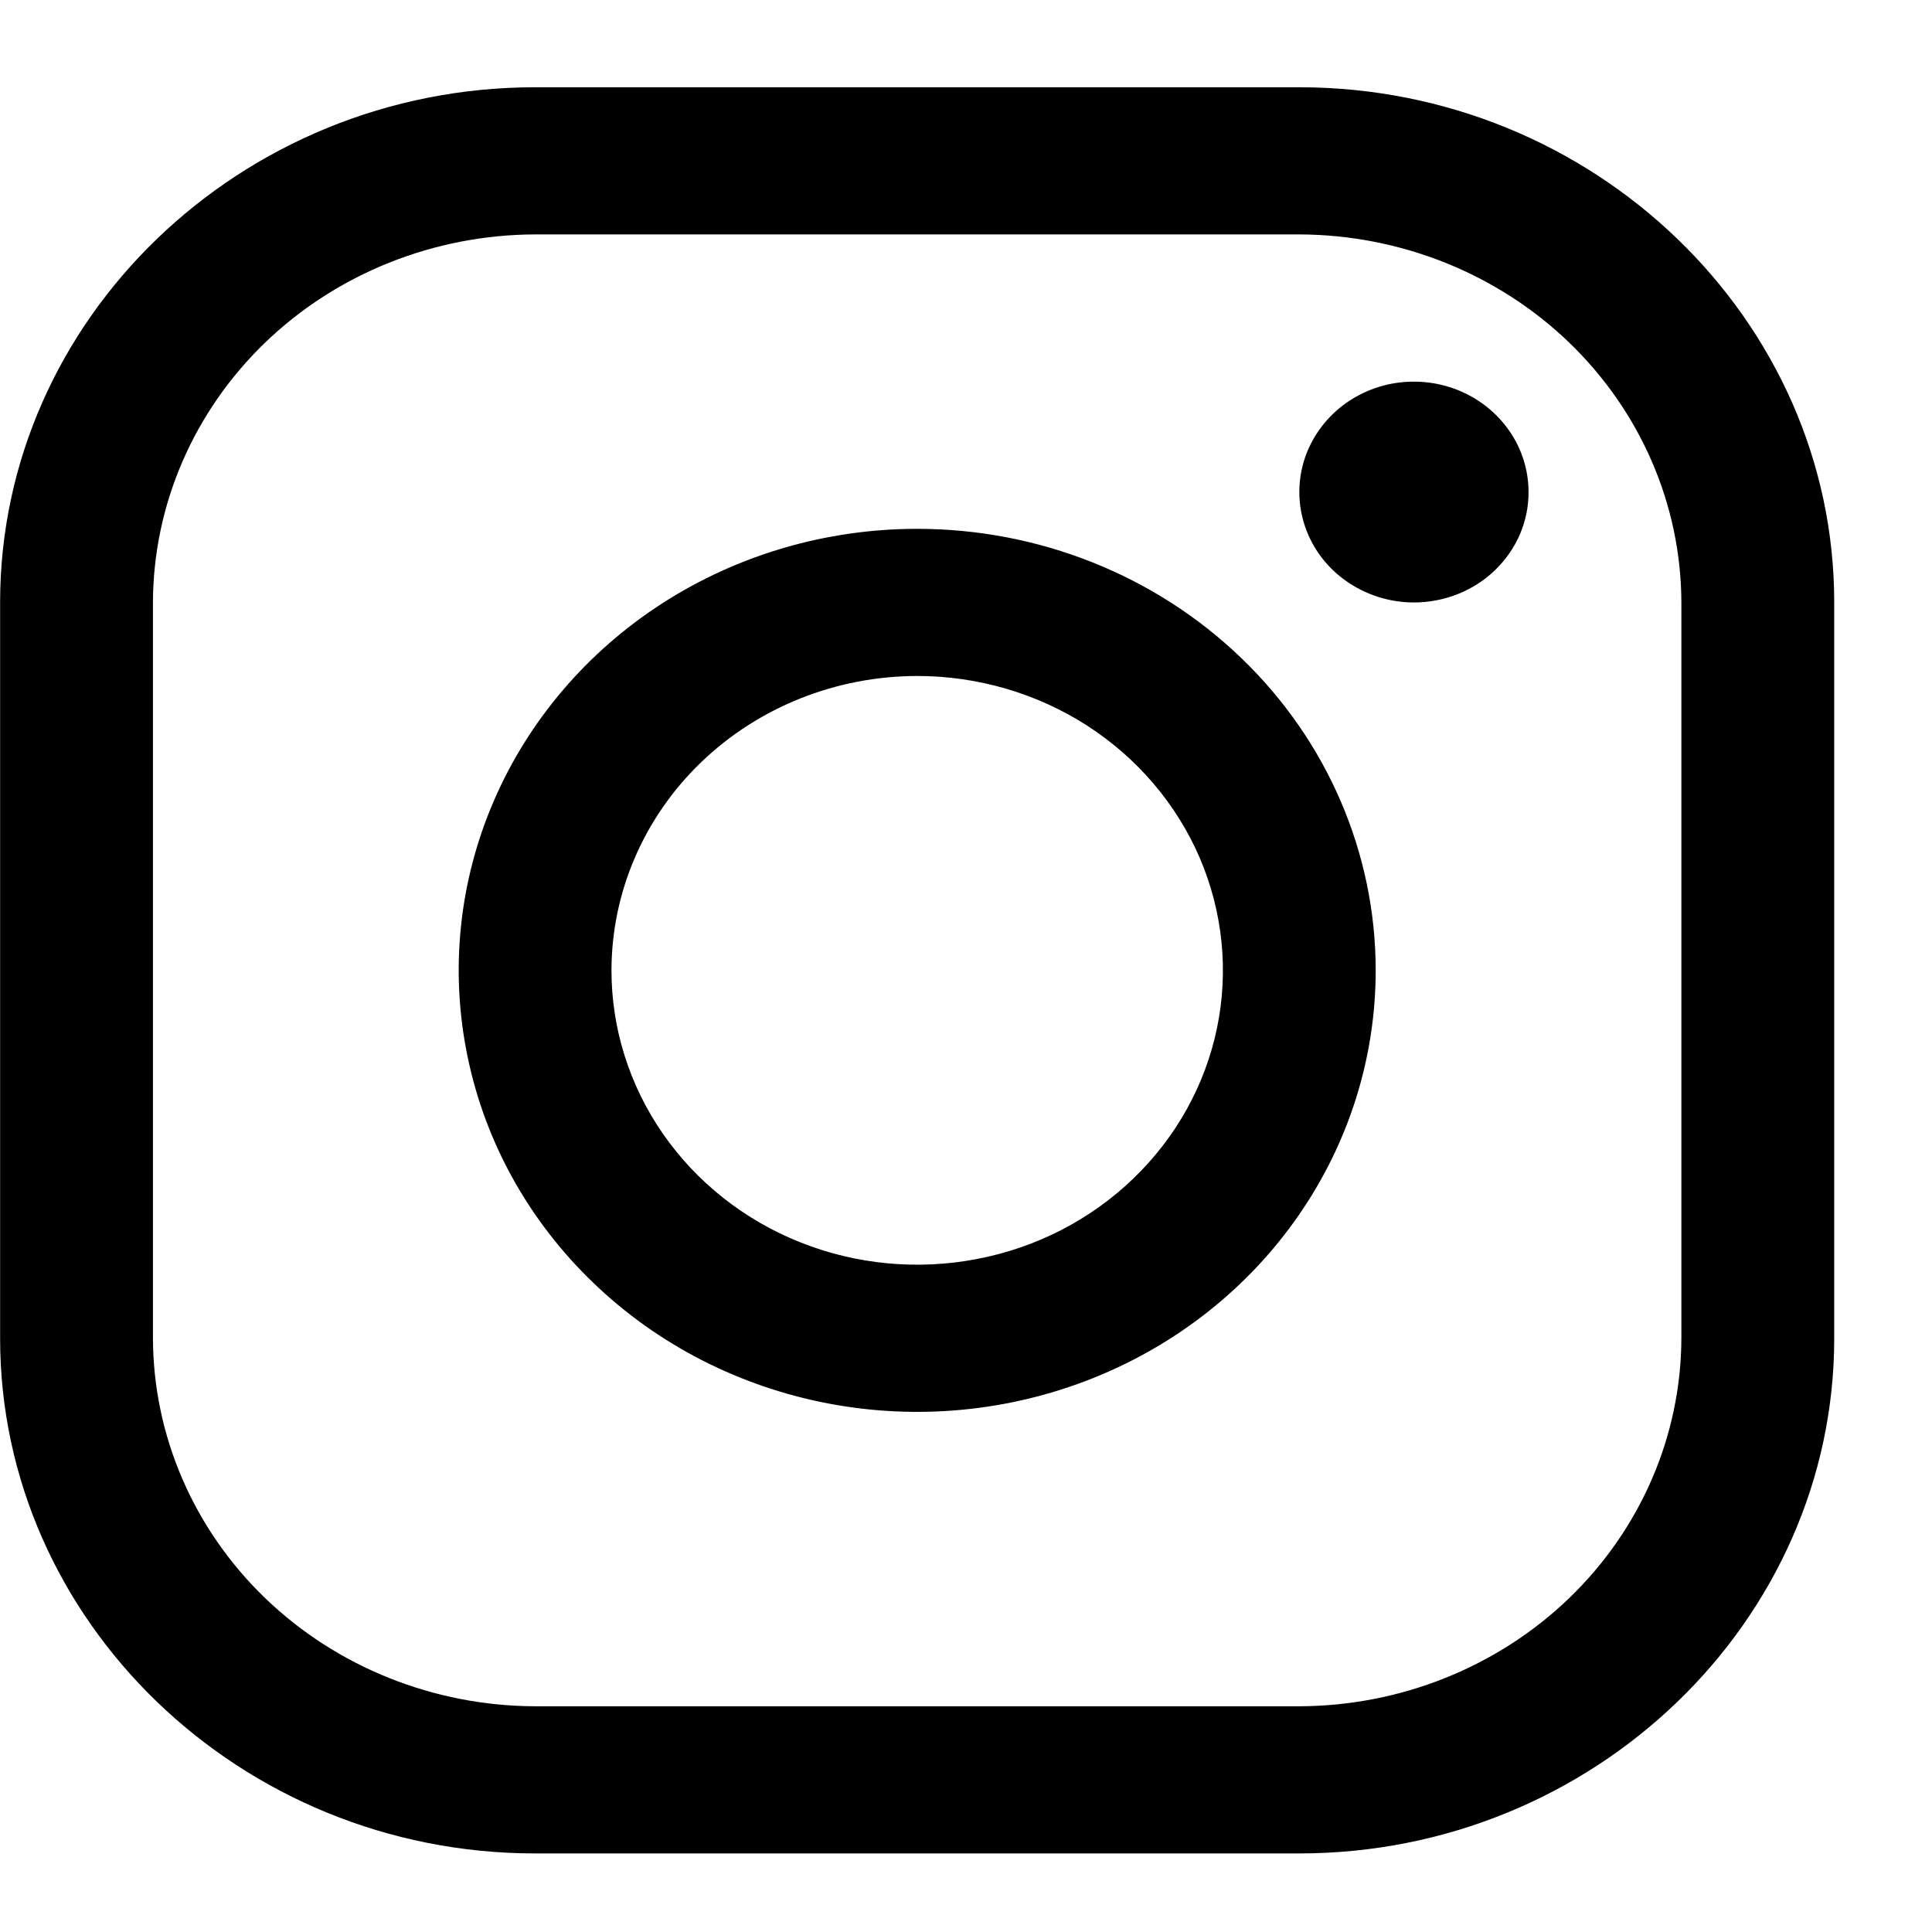 <svg width="18" height="18" viewBox="0 0 18 18" fill="none" xmlns="http://www.w3.org/2000/svg">
<path d="M12.105 2.184C13.048 2.187 13.952 2.549 14.619 3.191C15.286 3.834 15.662 4.704 15.665 5.612V12.469C15.662 13.377 15.286 14.247 14.619 14.89C13.952 15.532 13.048 15.894 12.105 15.897H4.985C4.042 15.894 3.138 15.532 2.471 14.89C1.804 14.247 1.428 13.377 1.425 12.469V5.612C1.428 4.704 1.804 3.834 2.471 3.191C3.138 2.549 4.042 2.187 4.985 2.184H12.105ZM12.105 0.813H4.985C2.244 0.813 0.001 2.973 0.001 5.612V12.469C0.001 15.108 2.244 17.268 4.985 17.268H12.105C14.846 17.268 17.089 15.108 17.089 12.469V5.612C17.089 2.973 14.846 0.813 12.105 0.813Z" fill="black"/>
<path d="M13.173 5.613C12.962 5.613 12.756 5.552 12.58 5.439C12.404 5.326 12.267 5.166 12.187 4.978C12.106 4.79 12.085 4.583 12.126 4.383C12.167 4.184 12.269 4.001 12.418 3.857C12.567 3.713 12.758 3.615 12.965 3.575C13.172 3.536 13.387 3.556 13.582 3.634C13.777 3.712 13.944 3.844 14.061 4.013C14.179 4.182 14.241 4.381 14.241 4.584C14.242 4.719 14.214 4.853 14.161 4.978C14.107 5.103 14.028 5.216 13.929 5.312C13.83 5.408 13.712 5.483 13.582 5.535C13.453 5.586 13.314 5.613 13.173 5.613ZM8.545 6.298C9.109 6.298 9.659 6.459 10.128 6.76C10.596 7.062 10.961 7.49 11.177 7.991C11.392 8.492 11.449 9.044 11.339 9.576C11.229 10.108 10.958 10.596 10.559 10.98C10.161 11.364 9.654 11.625 9.101 11.73C8.549 11.836 7.976 11.782 7.455 11.574C6.935 11.367 6.49 11.015 6.177 10.564C5.864 10.113 5.697 9.583 5.697 9.041C5.698 8.313 5.998 7.616 6.532 7.102C7.066 6.588 7.79 6.299 8.545 6.298ZM8.545 4.927C7.7 4.927 6.875 5.168 6.172 5.62C5.47 6.072 4.922 6.715 4.599 7.466C4.275 8.218 4.191 9.045 4.356 9.843C4.52 10.641 4.927 11.374 5.525 11.949C6.122 12.525 6.883 12.916 7.712 13.075C8.541 13.234 9.4 13.152 10.18 12.841C10.961 12.53 11.628 12.002 12.097 11.326C12.567 10.649 12.817 9.854 12.817 9.041C12.817 7.95 12.367 6.903 11.566 6.132C10.765 5.36 9.678 4.927 8.545 4.927Z" fill="black"/>
</svg>
